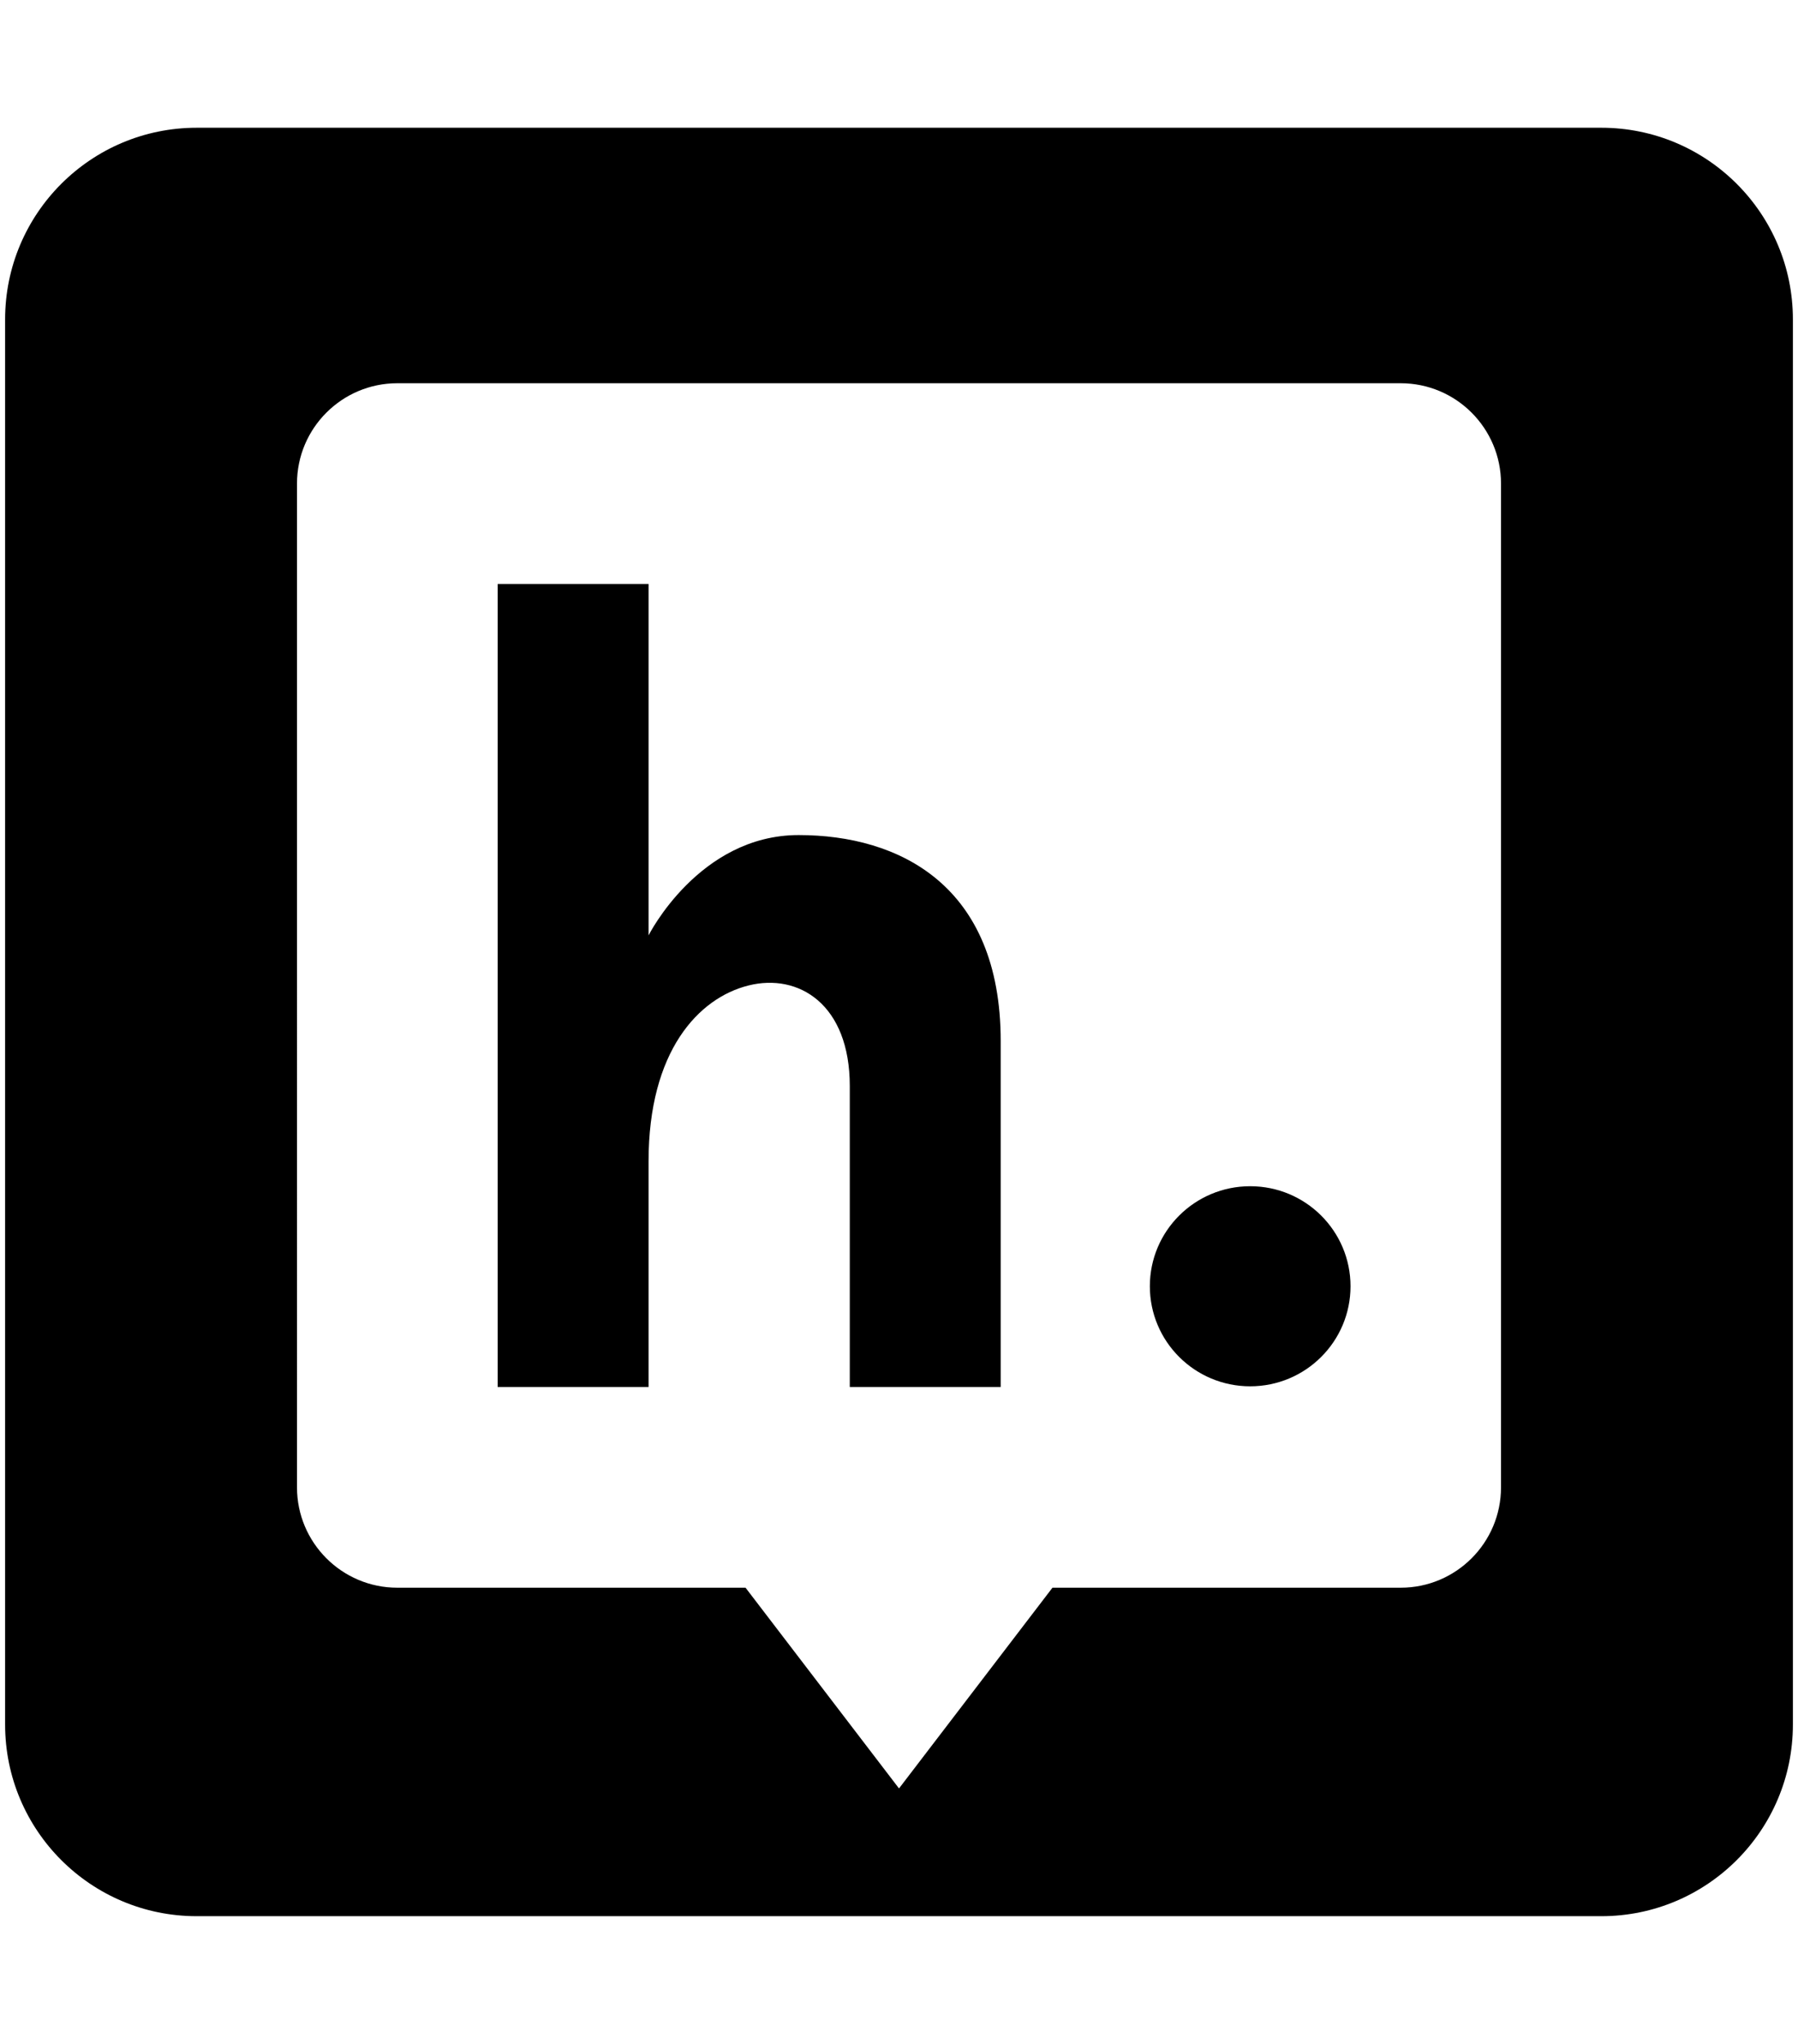 <svg xmlns="http://www.w3.org/2000/svg" xmlns:xlink="http://www.w3.org/1999/xlink" aria-hidden="true" role="img" class="iconify iconify--academicons" width="0.88em" height="1em" preserveAspectRatio="xMidYMid meet" viewBox="0 0 448 512" data-icon="academicons:hypothesis-square"><path fill="currentColor" d="M48 32C21.5 32 0 53.5 0 80v352c0 26.5 21.5 48 48 48h352c26.5 0 48-21.5 48-48V80c0-26.5-21.5-48-48-48H48zm50.283 64h251.434c13.884 0 25.14 11.275 25.14 25.14v251.434c0 13.884-11.275 25.143-25.14 25.143h-87.262L224.002 448l-38.457-50.283H98.283c-13.884 0-25.14-11.278-25.14-25.143V121.141C73.143 107.256 84.417 96 98.283 96zm25.145 50.285v201.147h37.816v-56.536c0-27.539 12.469-40.895 25.041-44.037c12.573-3.146 25.381 4.712 25.381 25.188v75.385h37.818v-86.633c0-39.083-25.482-51.617-50.627-51.617c-25.006 0-37.613 25.129-37.613 25.129v-88.026h-37.816zM312 297.146c-13.885 0-25.14 11.218-25.14 25.06c0 13.841 11.255 25.06 25.14 25.06c13.889 0 25.145-11.219 25.145-25.06c0-13.842-11.256-25.06-25.145-25.06z"></path></svg>
